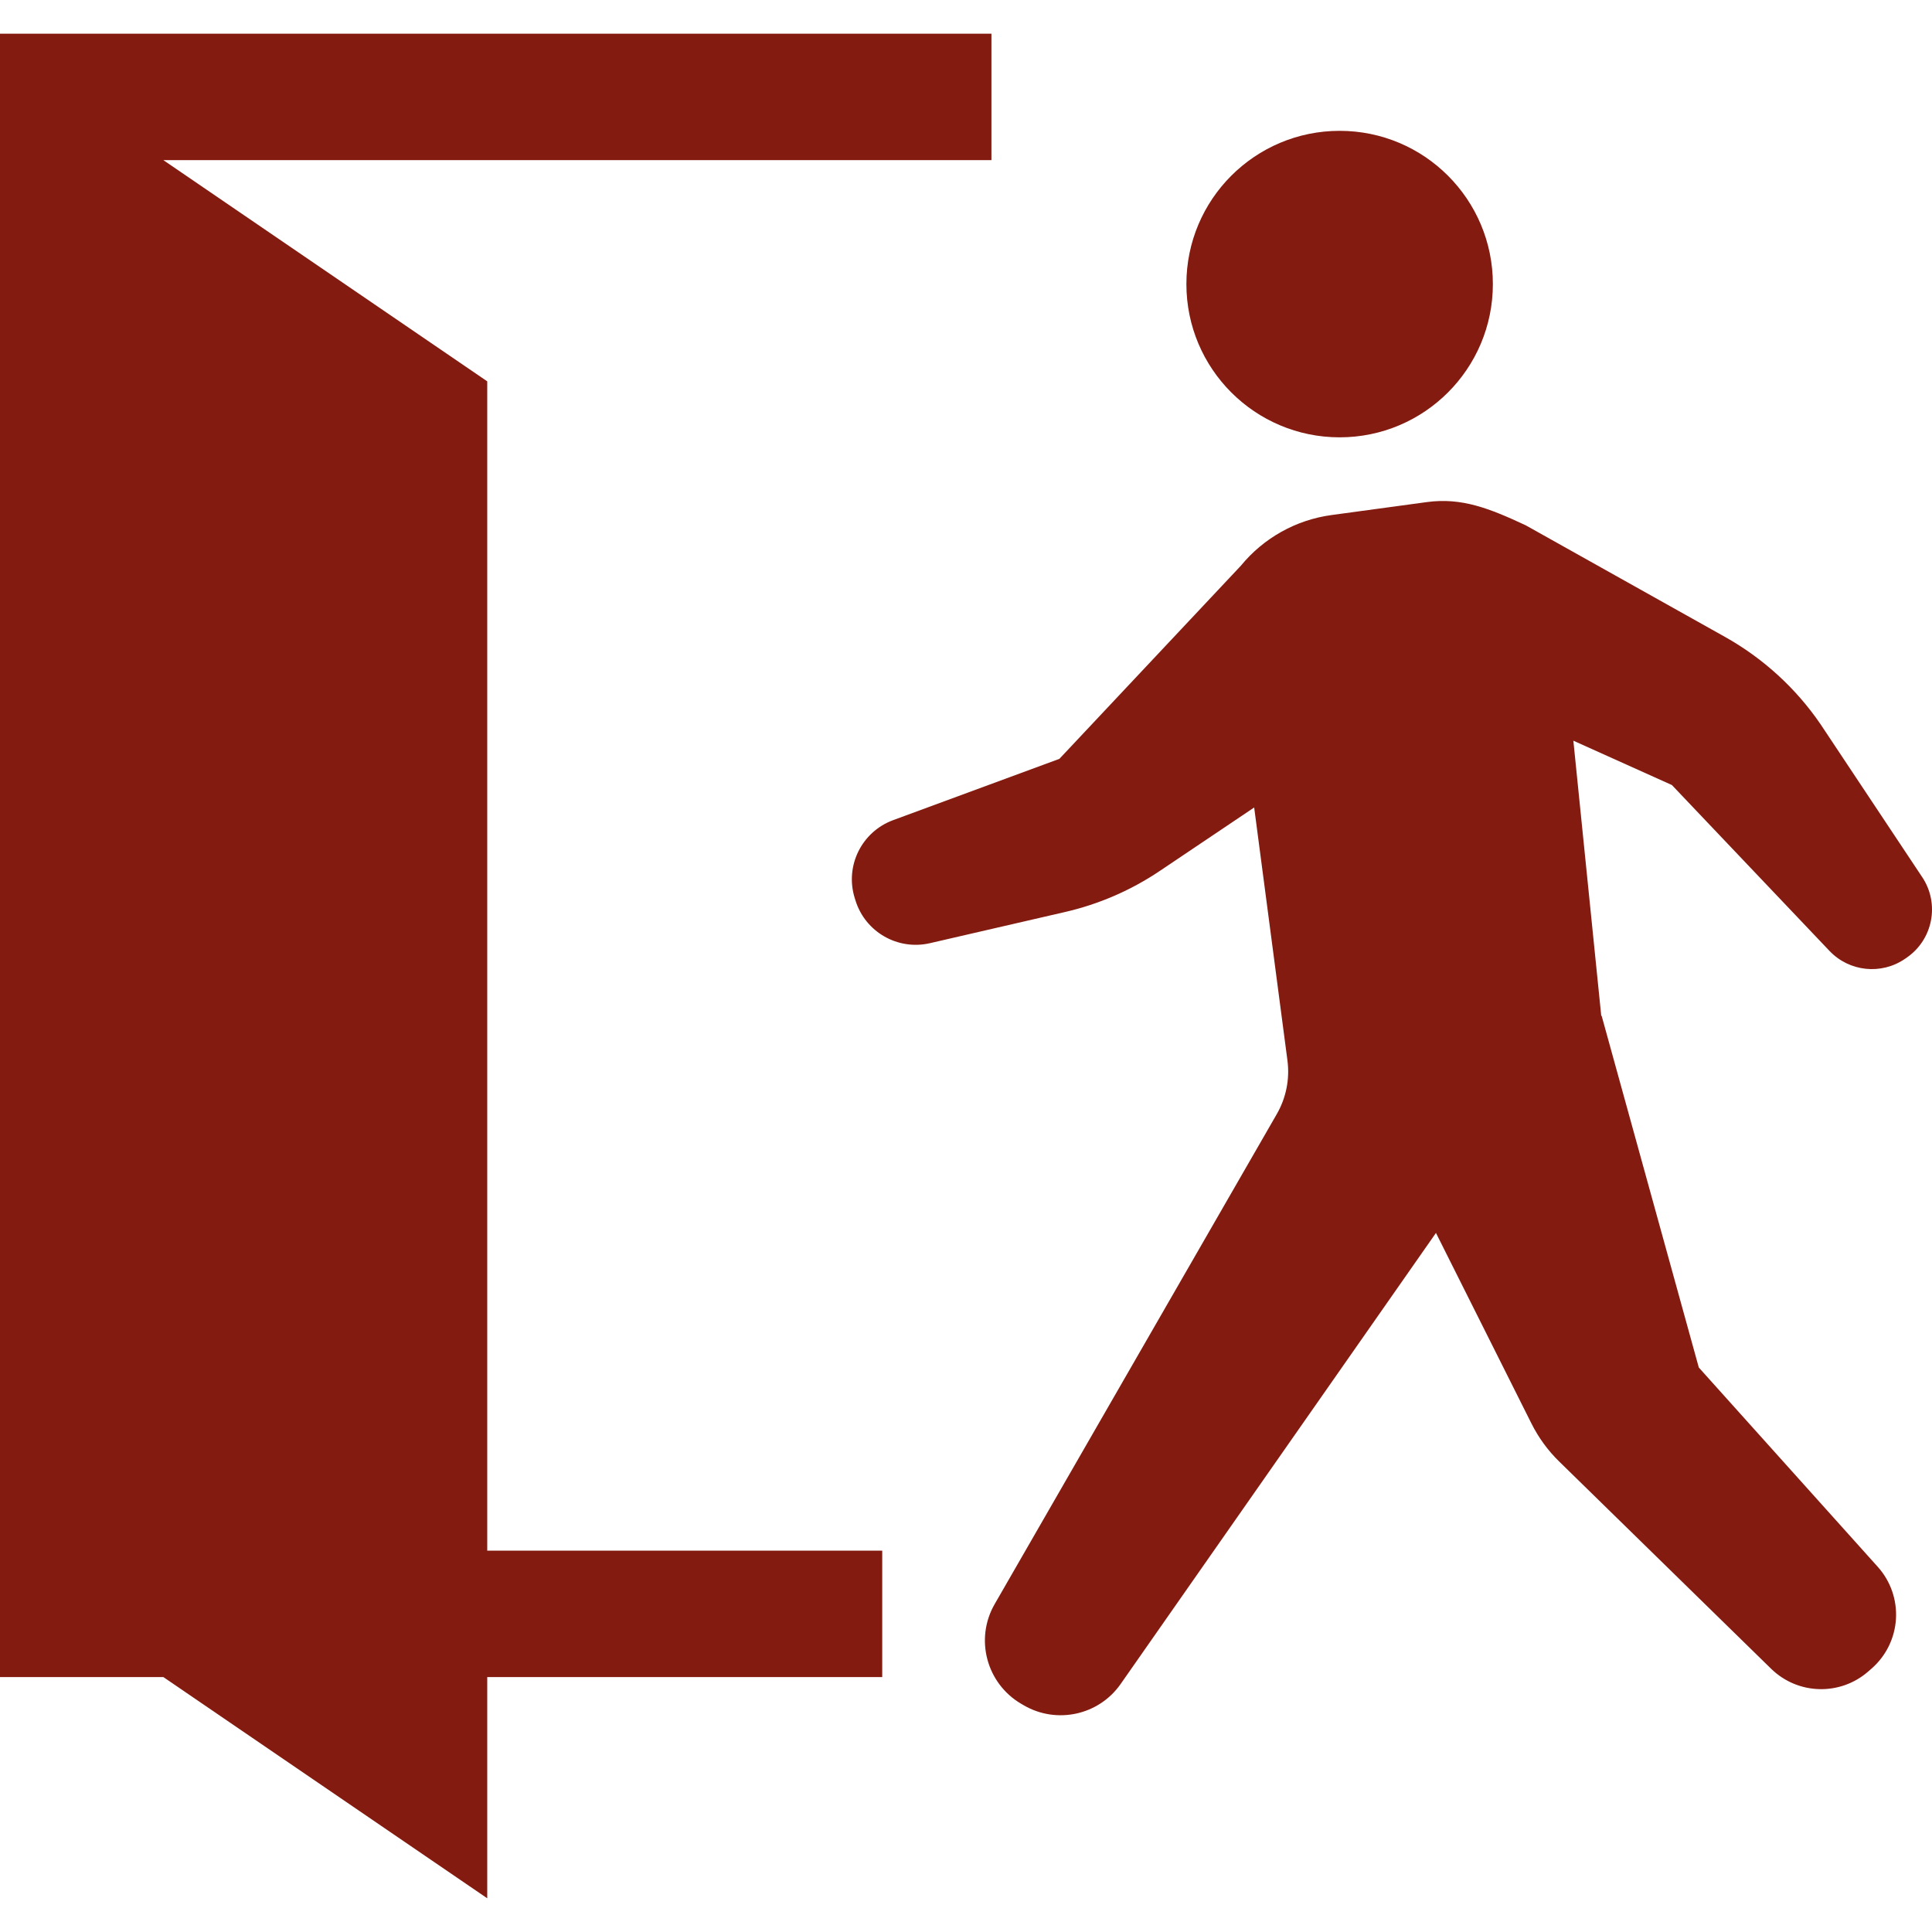 <?xml version="1.0" encoding="UTF-8" standalone="no"?>
<!-- Uploaded to: SVG Repo, www.svgrepo.com, Generator: SVG Repo Mixer Tools -->

<svg
   height="800"
   width="800"
   version="1.1"
   id="_x32_"
   viewBox="0 0 512 512"
   xml:space="preserve"
   xmlns="http://www.w3.org/2000/svg"
   xmlns:svg="http://www.w3.org/2000/svg">
<g
   id="g2"
   style="fill:#831b10;fill-opacity:1">
	<path
   class="st0"
   d="m 355.022,115.897 c 22.422,0 40.603,-18.19 40.603,-40.616 0,-22.427 -18.181,-40.608 -40.603,-40.608 -22.434,0 -40.616,18.182 -40.616,40.608 0,22.426 18.182,40.616 40.616,40.616 z"
   id="path1"
   style="fill:#831b10;fill-opacity:1" />
	<path
   class="st0"
   d="m 509.402,232.445 -26.925,-40.501 c -6.543,-9.57 -15.22,-17.486 -25.33,-23.155 l -52.81,-29.574 c -9.676,-4.524 -16.996,-7.402 -26.189,-6.159 l -25.268,3.436 c -9.422,1.275 -18.01,6.077 -24.037,13.429 l -48.096,51.183 -44.055,16.244 c -8.346,3.075 -12.825,12.137 -10.186,20.627 l 0.204,0.654 c 2.593,8.358 11.196,13.29 19.715,11.327 l 35.901,-8.284 c 8.952,-2.07 17.458,-5.758 25.072,-10.894 l 24.97,-16.783 8.816,67.033 c 0.647,4.916 -0.343,9.913 -2.822,14.214 L 263.604,425.09 c -5.333,9.242 -2.176,21.068 7.05,26.45 l 0.642,0.376 c 8.735,5.087 19.908,2.633 25.69,-5.643 l 83.558,-119.534 25.322,50.537 c 1.873,3.738 4.351,7.132 7.336,10.044 l 56.164,54.92 c 7.091,6.928 18.305,7.23 25.747,0.712 l 0.9,-0.786 c 3.819,-3.345 6.134,-8.073 6.436,-13.135 0.302,-5.055 -1.431,-10.036 -4.826,-13.806 l -47.421,-52.818 -25.762,-93.247 -0.09,0.082 -7.394,-72.947 26.115,11.753 41.752,43.945 c 5.251,5.537 13.757,6.429 20.038,2.094 l 0.426,-0.295 c 6.969,-4.793 8.809,-14.297 4.115,-21.347 z"
   id="path2"
   style="fill:#831b10;fill-opacity:1" />
	<polygon
   class="st0"
   points="0,8.934 0,444.44 43.287,444.44 129.123,503.066 129.123,486.315 129.123,444.44 233.8,444.44 233.8,410.94 129.123,410.94 129.123,101.06 43.287,42.435 262.74,42.435 262.74,8.934 "
   id="polygon2"
   style="fill:#831b10;fill-opacity:1" />
</g>
</svg>
